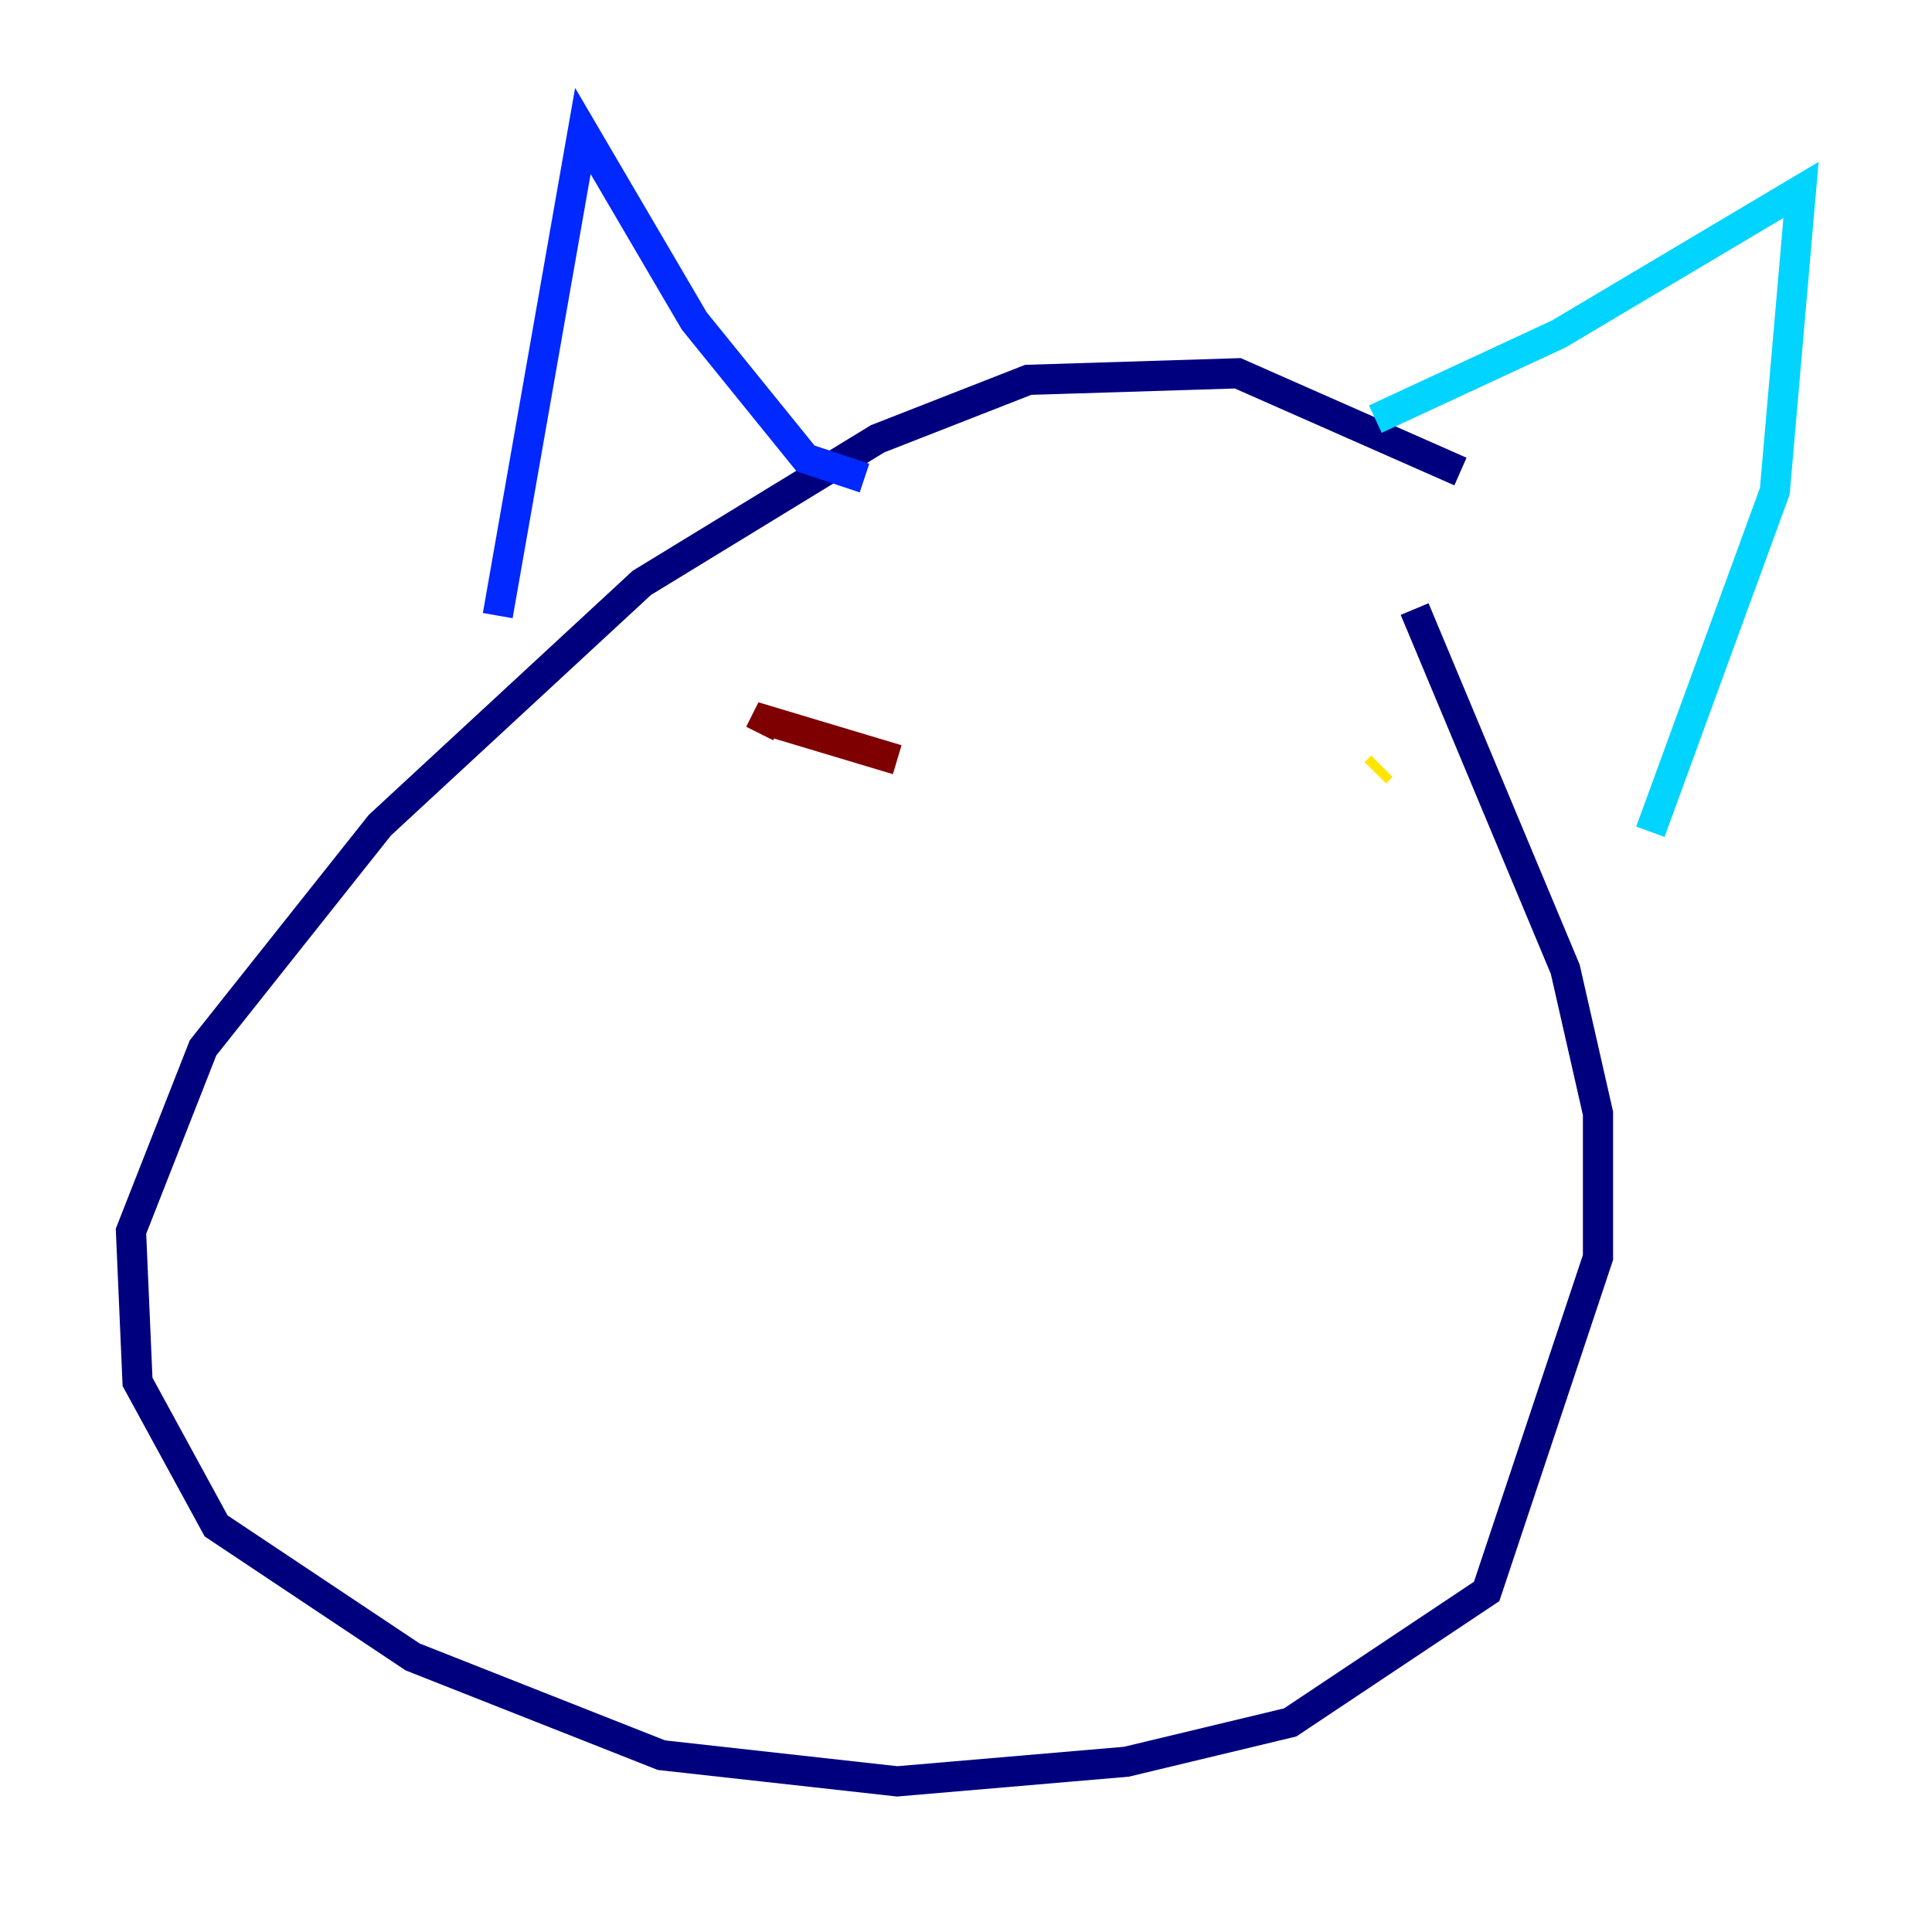 <?xml version="1.0" encoding="utf-8" ?>
<svg baseProfile="tiny" height="128" version="1.2" viewBox="0,0,128,128" width="128" xmlns="http://www.w3.org/2000/svg" xmlns:ev="http://www.w3.org/2001/xml-events" xmlns:xlink="http://www.w3.org/1999/xlink"><defs /><polyline fill="none" points="96.759,31.241 82.007,24.732 68.122,25.166 58.142,29.071 42.522,38.617 25.166,54.671 13.451,69.424 8.678,81.573 9.112,91.552 14.319,101.098 27.336,109.776 43.824,116.285 59.444,118.02 74.63,116.719 85.478,114.115 98.495,105.437 105.871,83.308 105.871,73.763 103.702,64.217 93.722,40.352" stroke="#00007f" stroke-width="2" /><polyline fill="none" points="32.976,40.786 38.617,8.678 45.993,21.261 53.37,30.373 57.275,31.675" stroke="#0028ff" stroke-width="2" /><polyline fill="none" points="91.119,27.77 103.268,22.129 119.322,12.583 117.586,32.542 109.342,55.105" stroke="#00d4ff" stroke-width="2" /><polyline fill="none" points="51.634,50.332 51.634,50.332" stroke="#7cff79" stroke-width="2" /><polyline fill="none" points="91.552,50.766 91.119,51.2" stroke="#ffe500" stroke-width="2" /><polyline fill="none" points="48.163,50.332 48.163,50.332" stroke="#ff4600" stroke-width="2" /><polyline fill="none" points="59.444,50.332 50.766,47.729 50.332,48.597" stroke="#7f0000" stroke-width="2" /></svg>